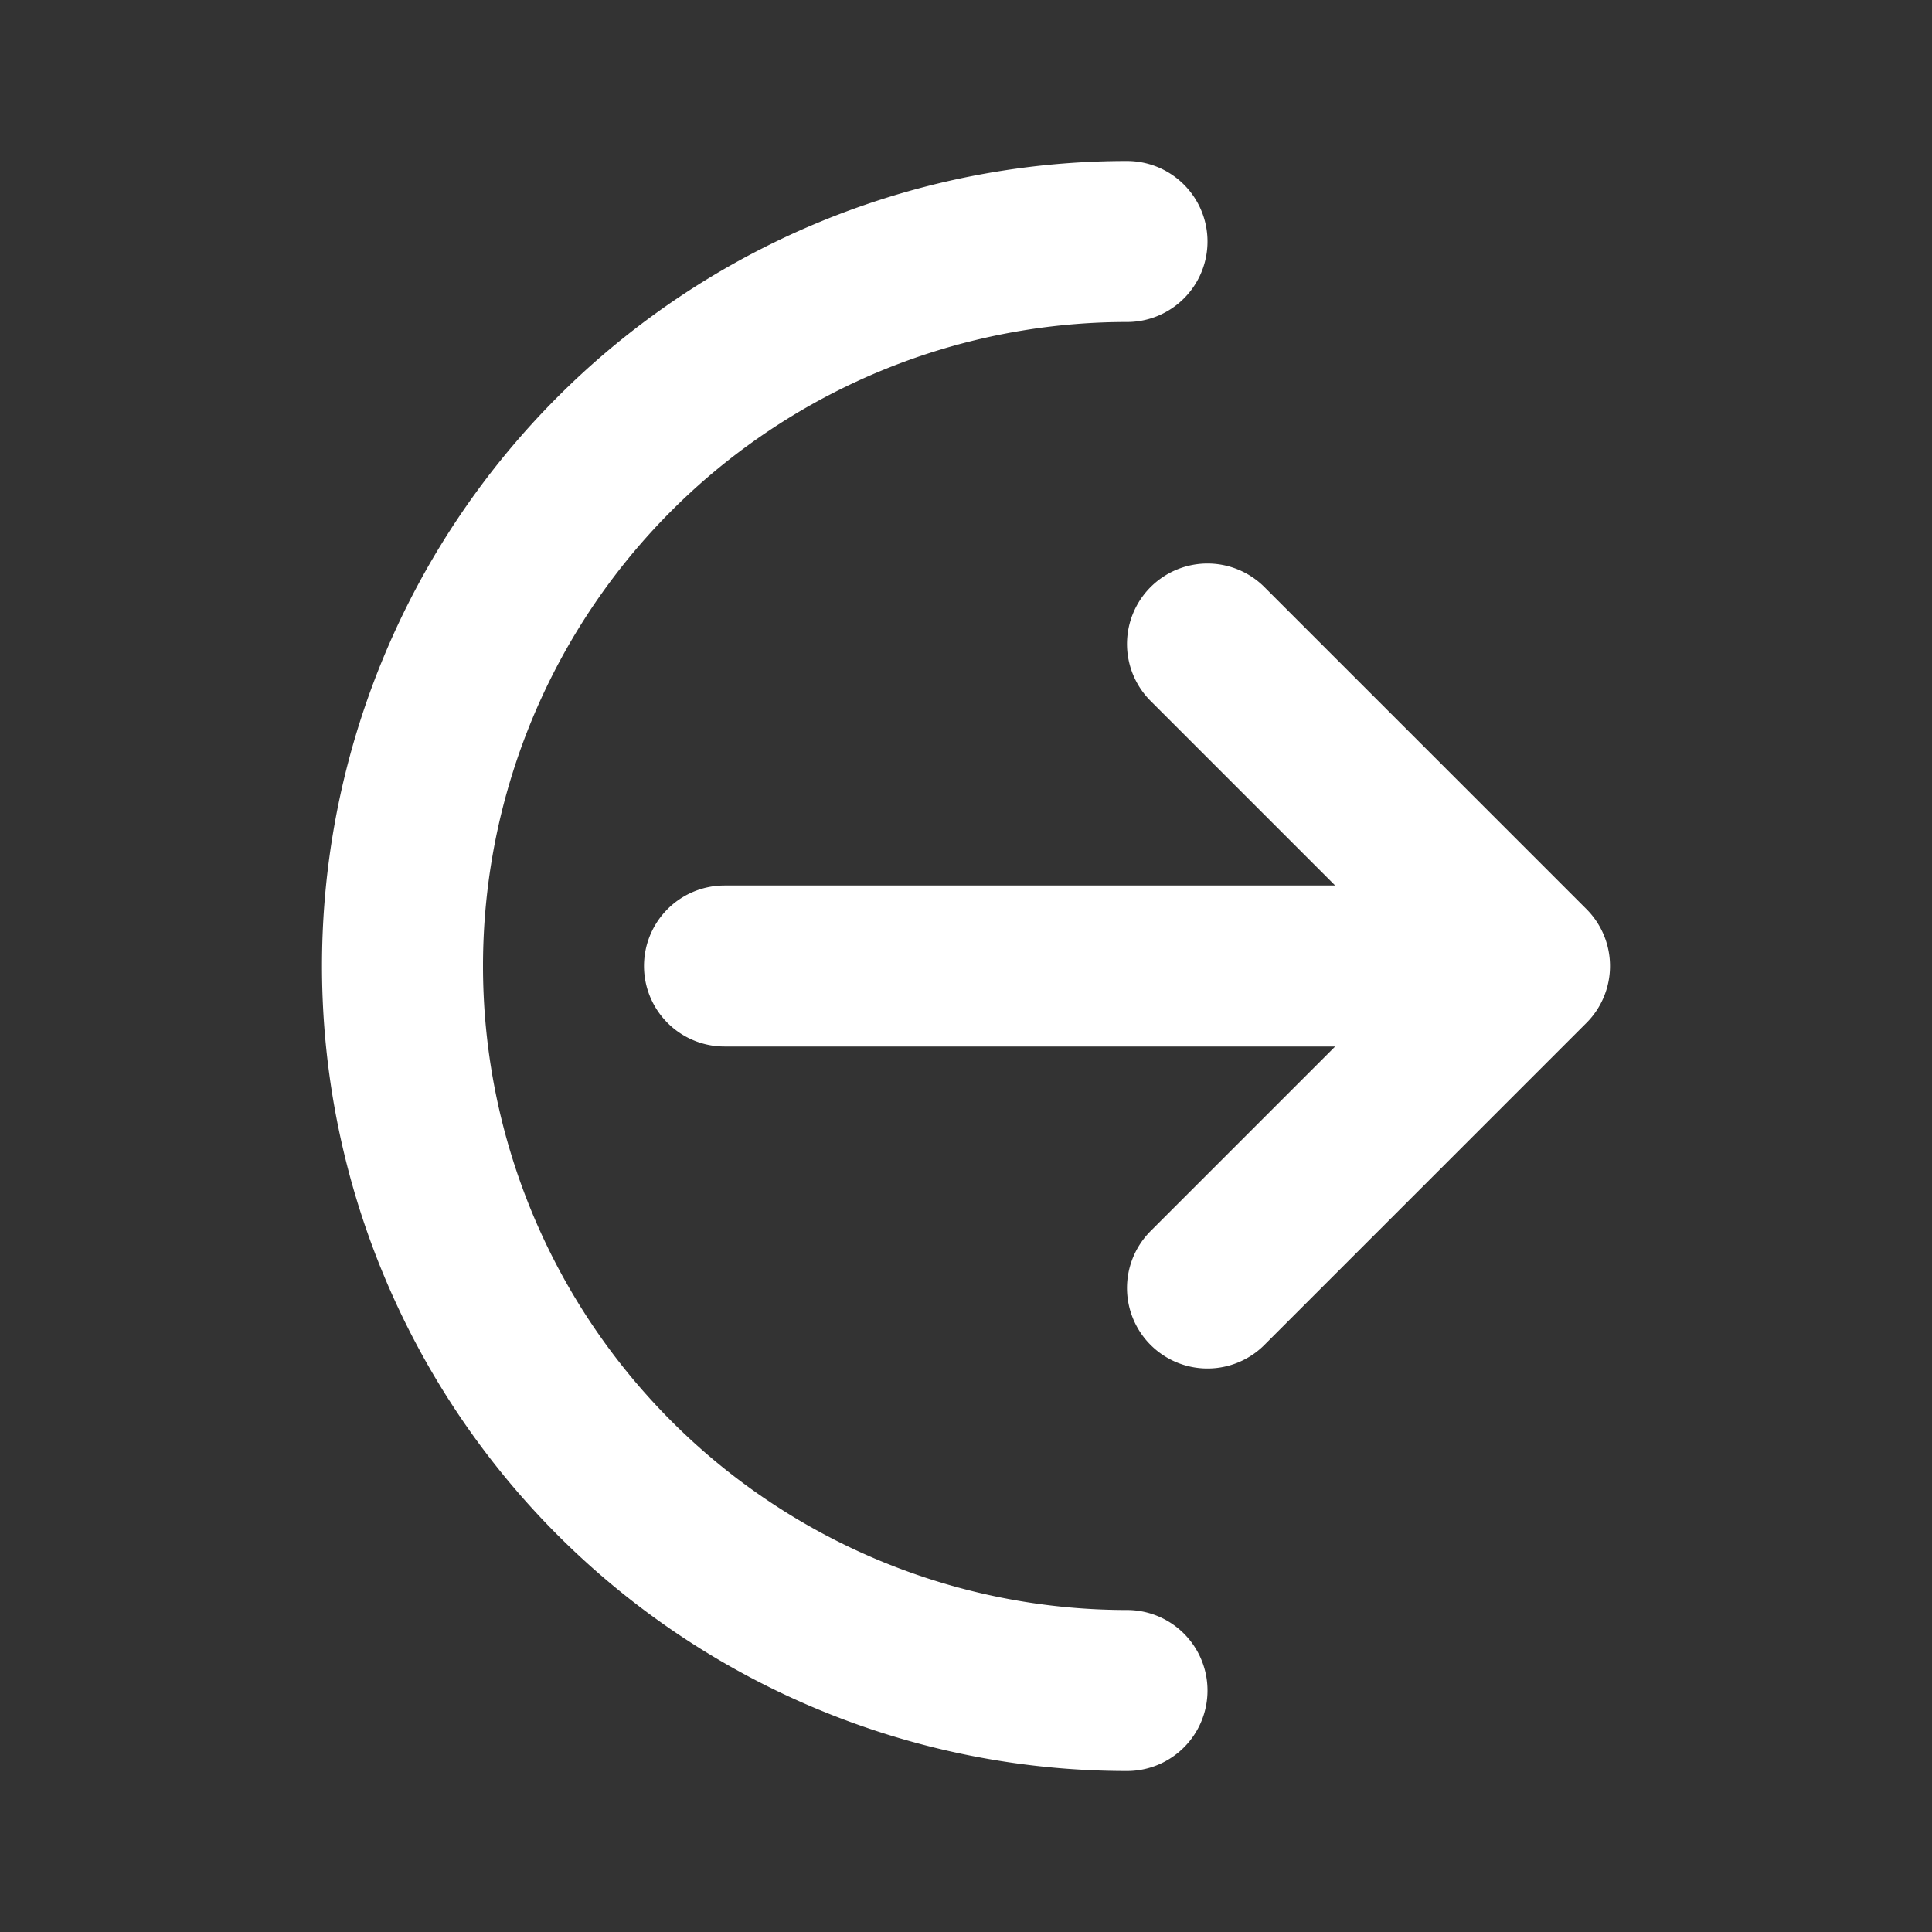 <svg fill="none" viewBox="0 0 24 24" xmlns="http://www.w3.org/2000/svg"><rect x="0" y="0" width="24" height="24" fill="#333333" stroke="none"/><path d="m19 12-4-4m4 4-4 4m4-4H9M14 21a9 9 0 1 1 0-18" stroke="#ffffff" stroke-linecap="round" stroke-linejoin="round" stroke-width="2" class="stroke-000000"></path></svg>
